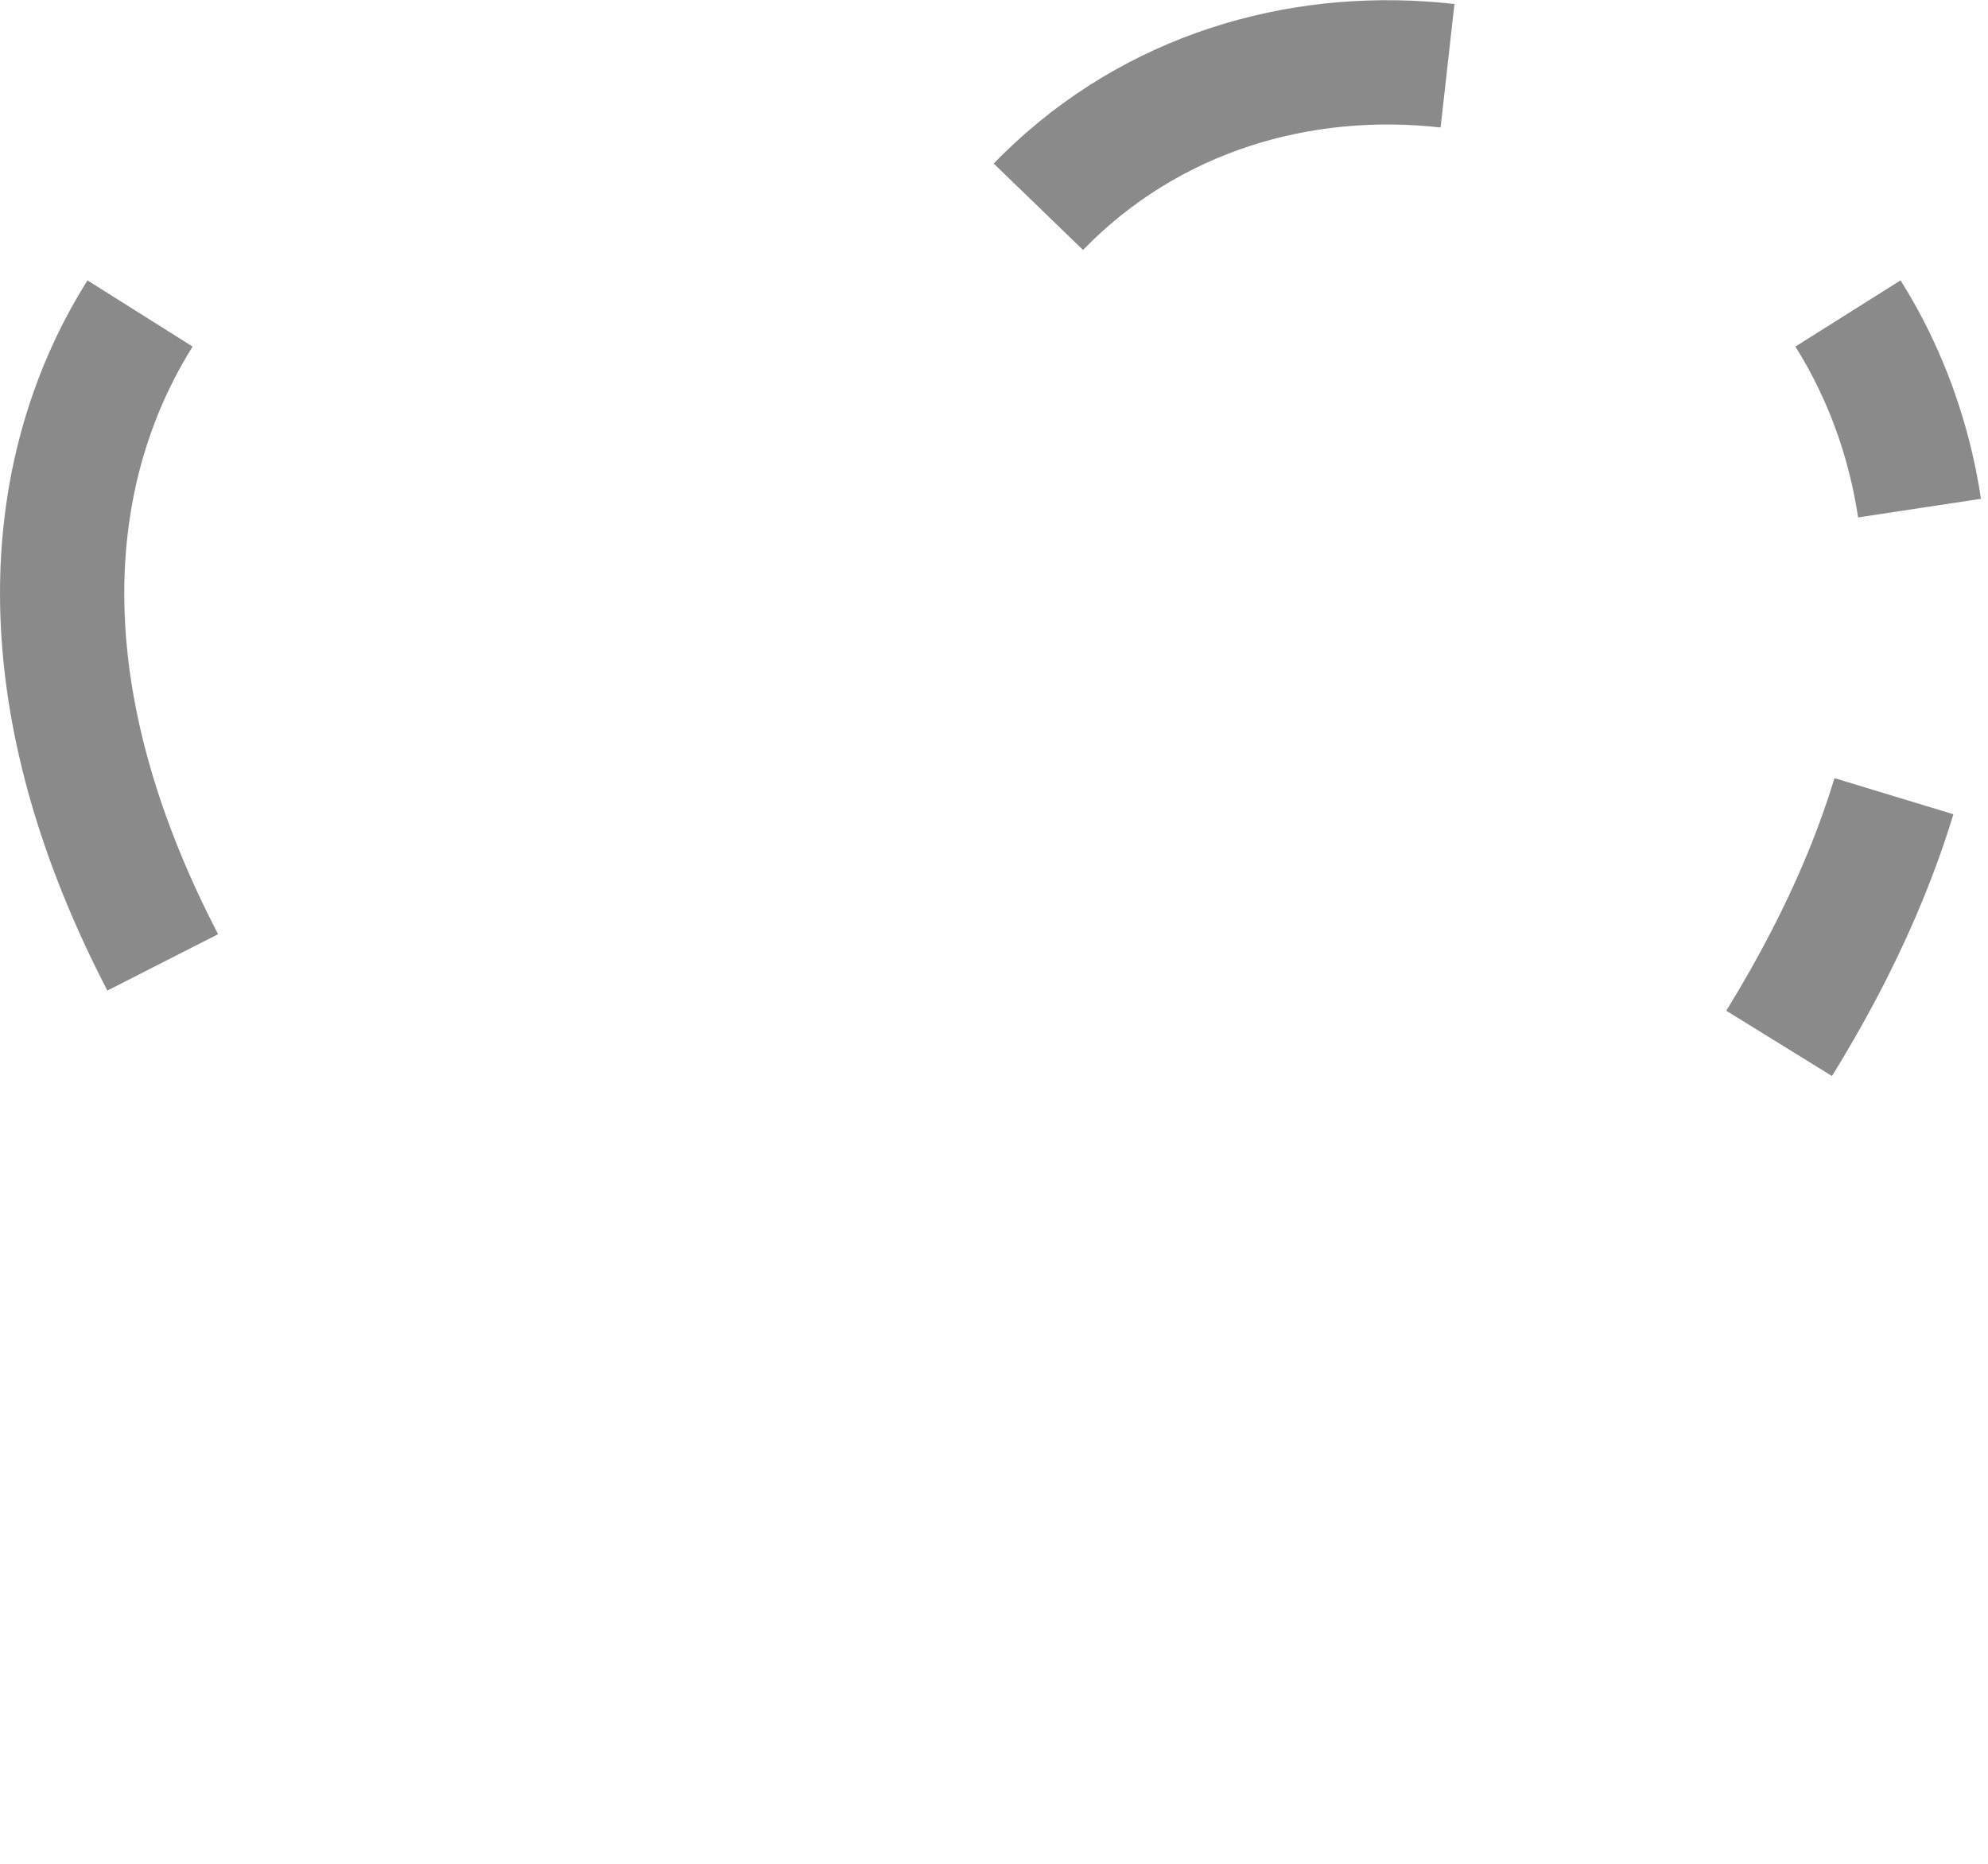 <svg width="16" height="15" viewBox="0 0 16 15" fill="none" xmlns="http://www.w3.org/2000/svg">
<path d="M1.127 2.523C1.066 2.62 1.009 2.721 0.955 2.825C0.347 4.013 0.253 5.66 1.268 7.664C1.282 7.69 1.295 7.716 1.308 7.742C0.277 5.755 0.336 4.114 0.909 2.919C0.974 2.782 1.047 2.65 1.127 2.523ZM14.732 7.664C14.953 7.228 15.121 6.809 15.243 6.408C15.114 6.833 14.932 7.278 14.691 7.742C14.58 7.956 14.456 8.175 14.319 8.397C14.473 8.148 14.61 7.903 14.732 7.664ZM15.091 2.919C15.26 3.271 15.384 3.662 15.449 4.089C15.379 3.624 15.237 3.201 15.045 2.825C14.992 2.721 14.934 2.62 14.873 2.523C14.953 2.65 15.026 2.782 15.091 2.919ZM8.514 1.511C9.392 0.703 10.54 0.404 11.65 0.529C10.472 0.397 9.253 0.743 8.358 1.663C8.409 1.61 8.461 1.56 8.514 1.511Z" fill="#8A8A8A" stroke="#8A8A8A"/>
</svg>
